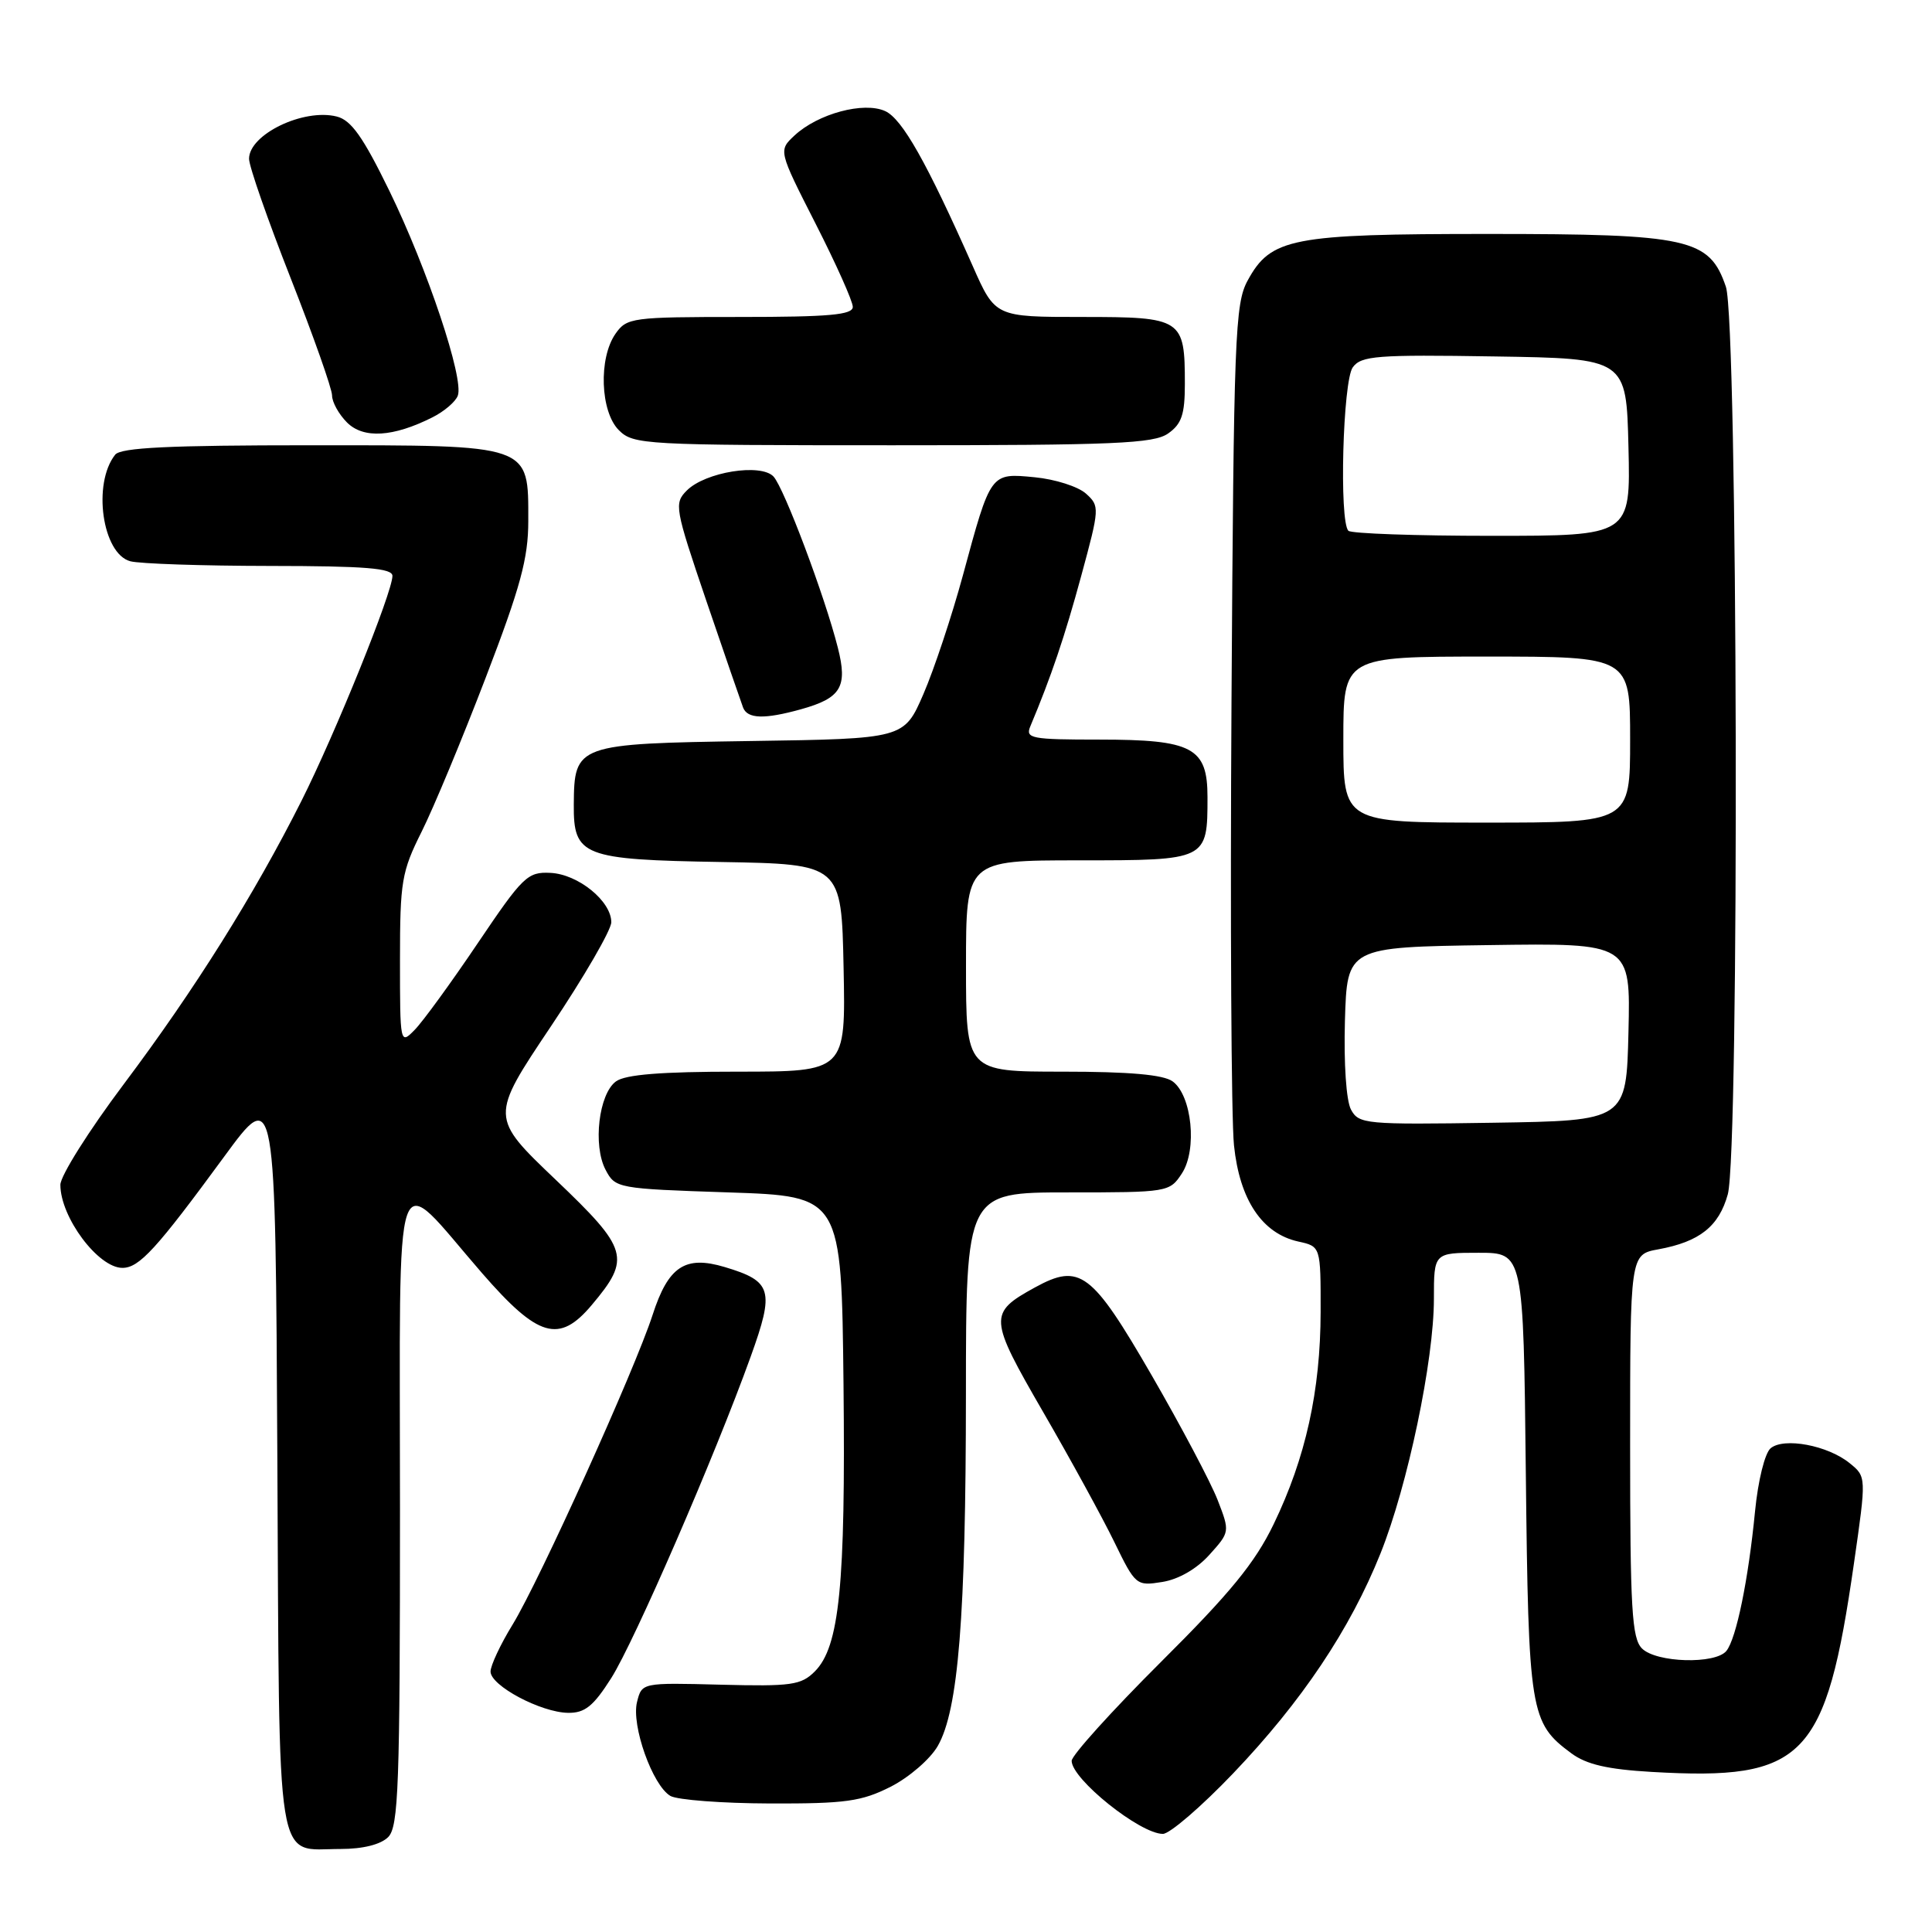 <?xml version="1.0" encoding="UTF-8" standalone="no"?>
<!DOCTYPE svg PUBLIC "-//W3C//DTD SVG 1.1//EN" "http://www.w3.org/Graphics/SVG/1.1/DTD/svg11.dtd" >
<svg xmlns="http://www.w3.org/2000/svg" xmlns:xlink="http://www.w3.org/1999/xlink" version="1.1" viewBox="0 0 256 256">
 <g >
 <path fill="currentColor"
d=" M 51.43 243.43 C 52.81 242.05 53.00 236.71 53.00 199.88 C 53.00 151.67 51.88 154.89 63.86 168.68 C 71.31 177.25 74.09 178.06 78.41 172.92 C 83.63 166.72 83.29 165.53 73.63 156.32 C 64.94 148.03 64.94 148.03 72.97 136.04 C 77.39 129.45 81.00 123.22 81.00 122.20 C 81.00 119.40 76.60 115.83 72.93 115.66 C 69.90 115.51 69.28 116.12 63.29 125.00 C 59.77 130.22 56.01 135.39 54.94 136.47 C 53.02 138.43 53.00 138.35 53.00 127.19 C 53.00 116.81 53.22 115.50 55.86 110.22 C 57.44 107.07 61.26 97.88 64.36 89.79 C 68.97 77.78 70.00 73.98 70.00 69.04 C 70.00 58.80 70.57 59.00 41.12 59.00 C 22.41 59.00 16.00 59.31 15.26 60.25 C 12.23 64.08 13.55 73.38 17.27 74.37 C 18.49 74.70 26.81 74.98 35.75 74.99 C 48.45 75.00 52.00 75.29 52.00 76.31 C 52.00 78.48 44.45 97.16 39.95 106.11 C 33.69 118.55 25.81 131.12 16.39 143.67 C 11.77 149.82 8.00 155.81 8.00 156.99 C 8.00 161.29 13.01 168.00 16.22 168.00 C 18.45 168.00 20.72 165.52 29.72 153.24 C 36.50 143.99 36.50 143.99 36.75 193.24 C 37.04 248.86 36.41 245.00 45.12 245.00 C 48.09 245.00 50.44 244.41 51.43 243.43 Z  M 163.41 234.97 C 172.49 225.46 178.90 215.89 182.93 205.82 C 186.53 196.83 190.00 180.28 190.00 172.09 C 190.00 166.00 190.00 166.00 195.93 166.00 C 201.86 166.00 201.86 166.00 202.18 195.25 C 202.53 226.95 202.74 228.28 208.21 232.32 C 210.20 233.80 213.00 234.45 218.88 234.79 C 239.13 235.96 241.93 233.07 245.66 207.14 C 247.31 195.67 247.31 195.67 245.08 193.87 C 242.19 191.52 236.39 190.43 234.62 191.90 C 233.85 192.54 232.95 196.18 232.55 200.27 C 231.67 209.32 230.07 217.12 228.76 218.75 C 227.31 220.55 219.47 220.33 217.57 218.43 C 216.23 217.08 216.00 213.22 216.00 191.54 C 216.00 166.22 216.00 166.22 219.75 165.54 C 225.20 164.54 227.76 162.51 228.94 158.26 C 230.50 152.67 230.27 42.61 228.69 38.00 C 226.51 31.60 223.84 31.00 197.22 31.00 C 171.11 31.00 168.40 31.53 165.32 37.17 C 163.64 40.25 163.48 44.52 163.18 93.00 C 163.00 121.88 163.15 148.32 163.51 151.77 C 164.26 159.00 167.24 163.45 172.03 164.51 C 175.00 165.16 175.00 165.16 174.99 173.83 C 174.97 184.30 173.01 193.17 168.77 201.95 C 166.30 207.07 163.03 211.07 153.80 220.25 C 147.31 226.72 142.00 232.60 142.00 233.32 C 142.00 235.74 151.06 243.00 154.09 243.00 C 154.99 243.00 159.19 239.39 163.41 234.97 Z  M 118.02 236.75 C 120.46 235.51 123.27 233.08 124.26 231.35 C 126.99 226.59 127.98 214.22 127.99 184.75 C 128.00 158.00 128.00 158.00 141.48 158.00 C 154.78 158.00 154.98 157.97 156.61 155.48 C 158.66 152.34 157.94 145.16 155.38 143.29 C 154.16 142.40 149.66 142.00 140.81 142.00 C 128.00 142.00 128.00 142.00 128.00 128.00 C 128.00 114.00 128.00 114.00 142.96 114.00 C 159.98 114.00 160.00 113.99 160.00 105.62 C 160.00 99.05 158.03 98.00 145.67 98.00 C 136.64 98.00 135.85 97.85 136.52 96.25 C 139.28 89.68 141.09 84.33 143.27 76.30 C 145.71 67.32 145.73 67.06 143.90 65.41 C 142.86 64.47 139.81 63.50 137.11 63.24 C 131.21 62.67 131.30 62.55 127.58 76.27 C 126.12 81.64 123.77 88.70 122.36 91.96 C 119.79 97.89 119.79 97.89 99.44 98.19 C 76.37 98.54 76.09 98.64 76.03 106.60 C 75.98 113.44 77.17 113.91 95.55 114.22 C 111.50 114.50 111.50 114.50 111.78 128.25 C 112.06 142.00 112.06 142.00 97.72 142.00 C 87.62 142.00 82.86 142.38 81.62 143.29 C 79.34 144.95 78.54 151.77 80.24 155.00 C 81.53 157.46 81.80 157.51 96.53 158.00 C 111.50 158.50 111.50 158.50 111.77 183.43 C 112.05 210.04 111.24 218.21 107.96 221.48 C 106.15 223.29 104.85 223.47 95.49 223.23 C 85.05 222.96 85.05 222.96 84.41 225.52 C 83.63 228.62 86.46 236.58 88.83 237.97 C 89.75 238.50 95.69 238.95 102.04 238.97 C 112.06 239.00 114.16 238.70 118.02 236.75 Z  M 80.99 222.36 C 84.07 217.49 94.71 192.99 99.47 179.76 C 102.65 170.94 102.31 169.77 96.03 167.89 C 90.78 166.32 88.55 167.80 86.47 174.24 C 84.12 181.49 71.48 209.45 67.92 215.27 C 66.31 217.89 65.00 220.69 65.00 221.49 C 65.00 223.36 71.65 226.90 75.27 226.96 C 77.50 226.99 78.62 226.09 80.99 222.36 Z  M 160.24 206.03 C 162.97 203.00 162.98 202.98 161.34 198.75 C 160.43 196.41 156.50 188.98 152.60 182.23 C 144.66 168.51 143.09 167.33 137.14 170.59 C 130.95 173.99 131.00 174.61 138.24 187.13 C 141.86 193.38 146.10 201.13 147.66 204.34 C 150.45 210.07 150.57 210.17 154.00 209.62 C 156.15 209.28 158.56 207.90 160.24 206.03 Z  M 106.14 93.98 C 111.45 92.50 112.34 91.02 111.02 85.83 C 109.30 79.02 103.89 64.64 102.49 63.14 C 100.81 61.36 93.46 62.54 91.01 64.99 C 89.30 66.70 89.41 67.30 93.60 79.64 C 96.01 86.71 98.20 93.06 98.46 93.75 C 99.04 95.26 101.28 95.33 106.14 93.98 Z  M 154.78 57.44 C 156.57 56.19 157.00 54.92 157.00 50.88 C 157.00 42.22 156.66 42.00 143.40 42.00 C 131.87 42.00 131.87 42.00 128.89 35.25 C 122.80 21.51 119.55 15.75 117.29 14.72 C 114.45 13.43 108.39 15.06 105.28 17.95 C 103.14 19.95 103.14 19.95 108.07 29.64 C 110.78 34.96 113.00 39.92 113.00 40.66 C 113.00 41.72 109.88 42.00 98.06 42.00 C 83.75 42.00 83.05 42.09 81.56 44.22 C 79.29 47.46 79.54 54.54 82.00 57.00 C 83.92 58.92 85.33 59.00 118.28 59.00 C 147.68 59.00 152.87 58.78 154.78 57.44 Z  M 57.30 55.30 C 58.84 54.53 60.36 53.24 60.66 52.43 C 61.51 50.22 56.65 35.66 51.59 25.28 C 48.11 18.15 46.54 15.92 44.62 15.44 C 40.21 14.33 33.00 17.81 33.00 21.04 C 33.00 22.04 35.48 29.14 38.50 36.82 C 41.52 44.51 44.00 51.51 44.00 52.40 C 44.00 53.28 44.89 54.89 45.98 55.98 C 48.16 58.16 52.10 57.92 57.30 55.30 Z  M 179.01 147.02 C 178.38 145.84 178.05 140.91 178.21 135.25 C 178.50 125.50 178.50 125.50 197.28 125.23 C 216.06 124.96 216.06 124.96 215.78 136.73 C 215.50 148.50 215.50 148.50 197.80 148.77 C 180.90 149.03 180.05 148.95 179.01 147.02 Z  M 178.00 98.00 C 178.00 87.00 178.00 87.00 197.00 87.00 C 216.00 87.00 216.00 87.00 216.00 98.00 C 216.00 109.00 216.00 109.00 197.00 109.00 C 178.00 109.00 178.00 109.00 178.00 98.00 Z  M 178.67 70.33 C 177.43 69.09 177.93 50.48 179.25 48.67 C 180.37 47.14 182.43 46.98 198.00 47.23 C 215.50 47.50 215.50 47.50 215.78 59.25 C 216.06 71.00 216.06 71.00 197.70 71.00 C 187.60 71.00 179.03 70.70 178.67 70.33 Z "/>
</g>
</svg>
